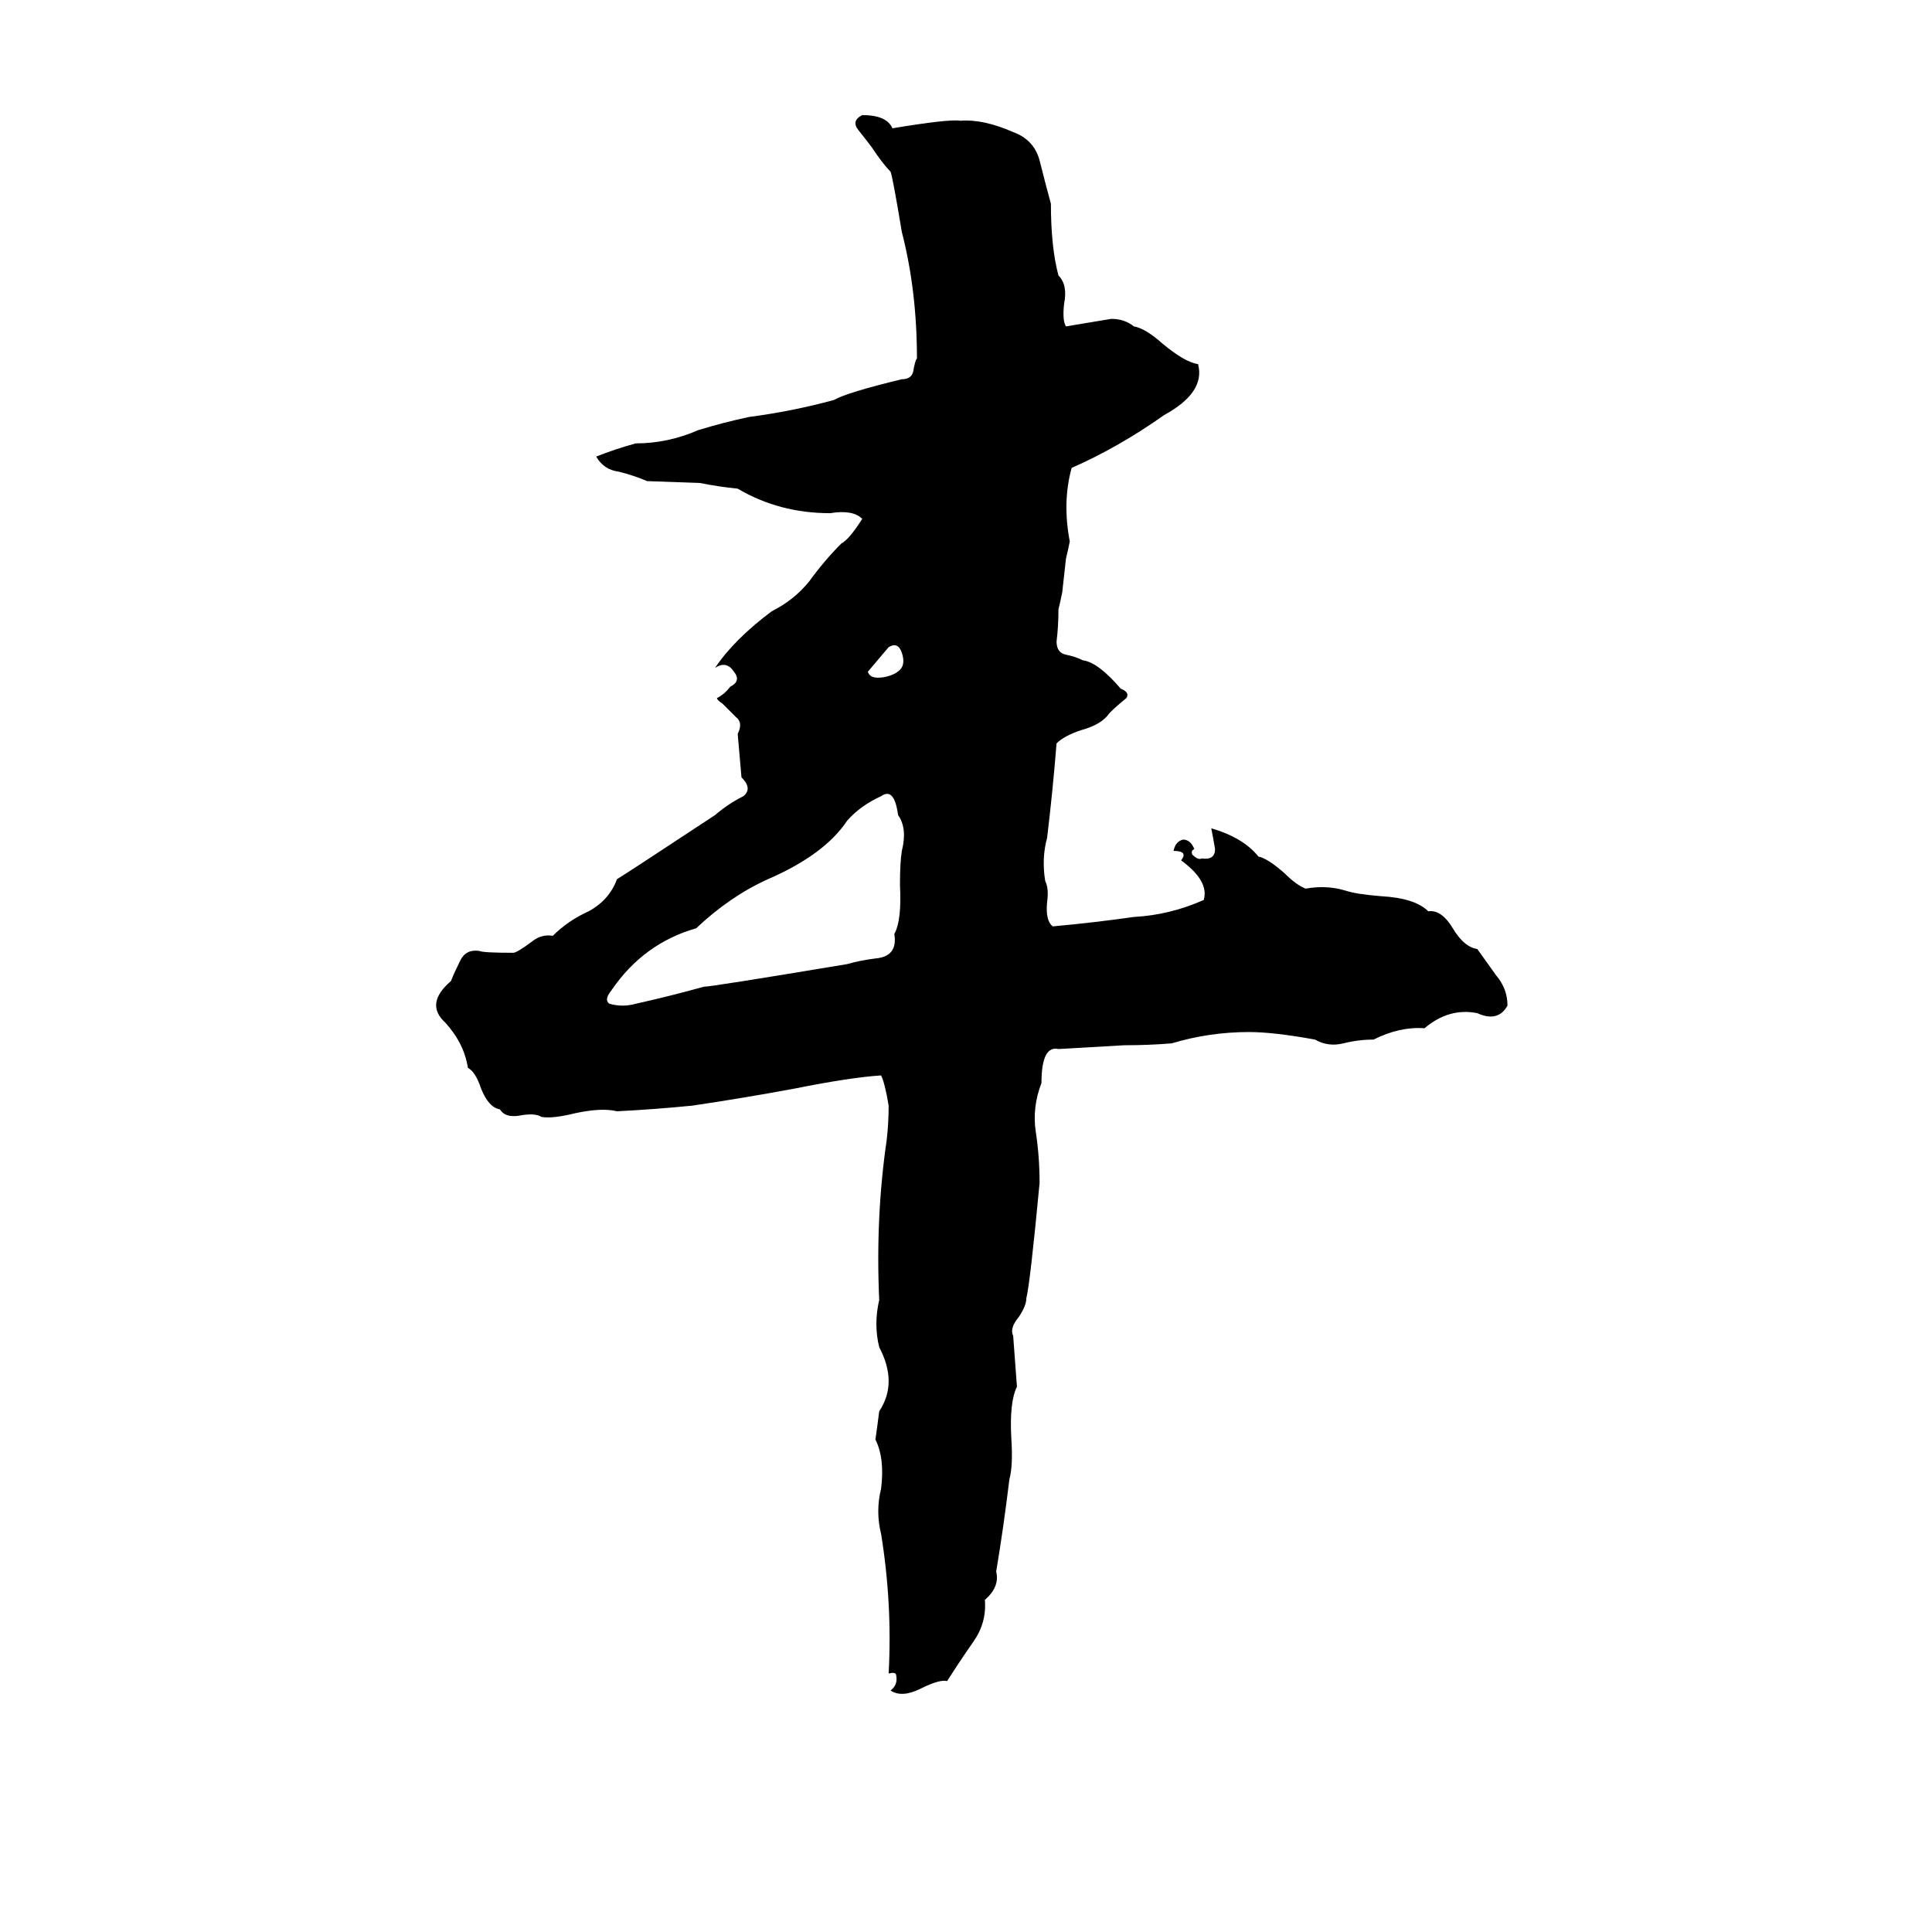 <svg xmlns="http://www.w3.org/2000/svg" viewBox="0 -800 1024 1024">
	<path fill="#000000" d="M457 -739Q470 -739 473 -732Q503 -737 509 -736Q521 -737 537 -730Q548 -726 551 -715Q554 -703 557 -692Q557 -669 561 -654Q566 -649 564 -639Q563 -630 565 -627Q577 -629 589 -631Q596 -631 601 -627Q607 -626 616 -618Q628 -608 635 -607Q639 -592 617 -580Q593 -563 568 -552Q563 -534 567 -513Q566 -508 565 -504L563 -486Q562 -481 561 -477Q561 -468 560 -460Q560 -454 565 -453Q570 -452 574 -450Q582 -449 594 -435Q599 -433 597 -430Q592 -426 588 -422Q584 -416 573 -413Q564 -410 560 -406Q558 -381 555 -356Q552 -345 554 -333Q556 -329 555 -322Q554 -312 558 -309Q580 -311 601 -314Q620 -315 638 -323Q641 -333 626 -344Q630 -349 622 -349Q623 -354 627 -355Q631 -355 633 -350Q631 -349 632 -347Q635 -344 637 -345Q644 -344 644 -350Q643 -356 642 -361Q659 -356 667 -346Q672 -345 681 -337Q687 -331 692 -329Q703 -331 713 -328Q719 -326 732 -325Q750 -324 757 -317Q764 -318 770 -308Q776 -298 783 -297Q788 -290 793 -283Q799 -276 799 -267Q794 -258 783 -263Q768 -266 755 -255Q742 -256 728 -249Q720 -249 712 -247Q704 -245 697 -249Q675 -253 662 -253Q641 -253 621 -247Q609 -246 596 -246Q579 -245 561 -244Q552 -246 552 -226Q547 -213 549 -200Q551 -187 551 -173Q546 -120 544 -112Q544 -108 540 -102Q535 -96 537 -92Q538 -78 539 -65Q535 -57 536 -38Q537 -23 535 -16Q532 9 528 33Q530 41 522 48Q523 60 516 70Q509 80 502 91Q498 90 488 95Q478 100 472 96Q476 93 475 88Q475 86 471 87Q473 50 467 13Q464 1 467 -11Q469 -27 464 -37Q465 -44 466 -52Q476 -67 466 -86Q463 -98 466 -111Q464 -155 470 -196Q471 -205 471 -214Q469 -226 467 -230Q451 -229 421 -223Q394 -218 367 -214Q347 -212 327 -211Q319 -213 305 -210Q293 -207 287 -208Q284 -210 277 -209Q268 -207 265 -212Q259 -213 255 -223Q252 -232 248 -234Q246 -247 236 -258Q225 -268 239 -280Q241 -285 244 -291Q247 -297 254 -296Q256 -295 272 -295Q274 -295 282 -301Q287 -305 293 -304Q301 -312 312 -317Q323 -323 327 -334Q332 -337 379 -368Q386 -374 394 -378Q399 -382 393 -388Q392 -399 391 -411Q394 -417 390 -420Q387 -423 383 -427Q380 -429 380 -430Q384 -432 387 -436Q393 -439 389 -444Q385 -450 379 -446Q389 -461 409 -476Q421 -482 429 -492Q437 -503 446 -512Q450 -514 457 -525Q452 -530 440 -528Q413 -528 391 -541Q381 -542 371 -544L343 -545Q336 -548 328 -550Q320 -551 316 -558Q326 -562 337 -565Q354 -565 370 -572Q383 -576 397 -579Q420 -582 442 -588Q449 -592 478 -599Q483 -599 484 -603Q485 -609 486 -610Q486 -646 478 -677Q473 -707 472 -709Q468 -713 462 -722Q459 -726 455 -731Q451 -736 457 -739ZM471 -457L460 -444Q461 -440 468 -441Q474 -442 477 -445Q480 -448 478 -454Q476 -460 471 -457ZM467 -378Q456 -373 449 -365Q437 -347 407 -334Q387 -325 369 -308Q341 -300 324 -275Q320 -270 323 -268Q330 -266 337 -268Q355 -272 373 -277Q377 -277 449 -289Q456 -291 464 -292Q476 -293 474 -305Q478 -312 477 -331Q477 -343 478 -349Q481 -361 476 -368Q474 -383 467 -378Z"/>
</svg>
